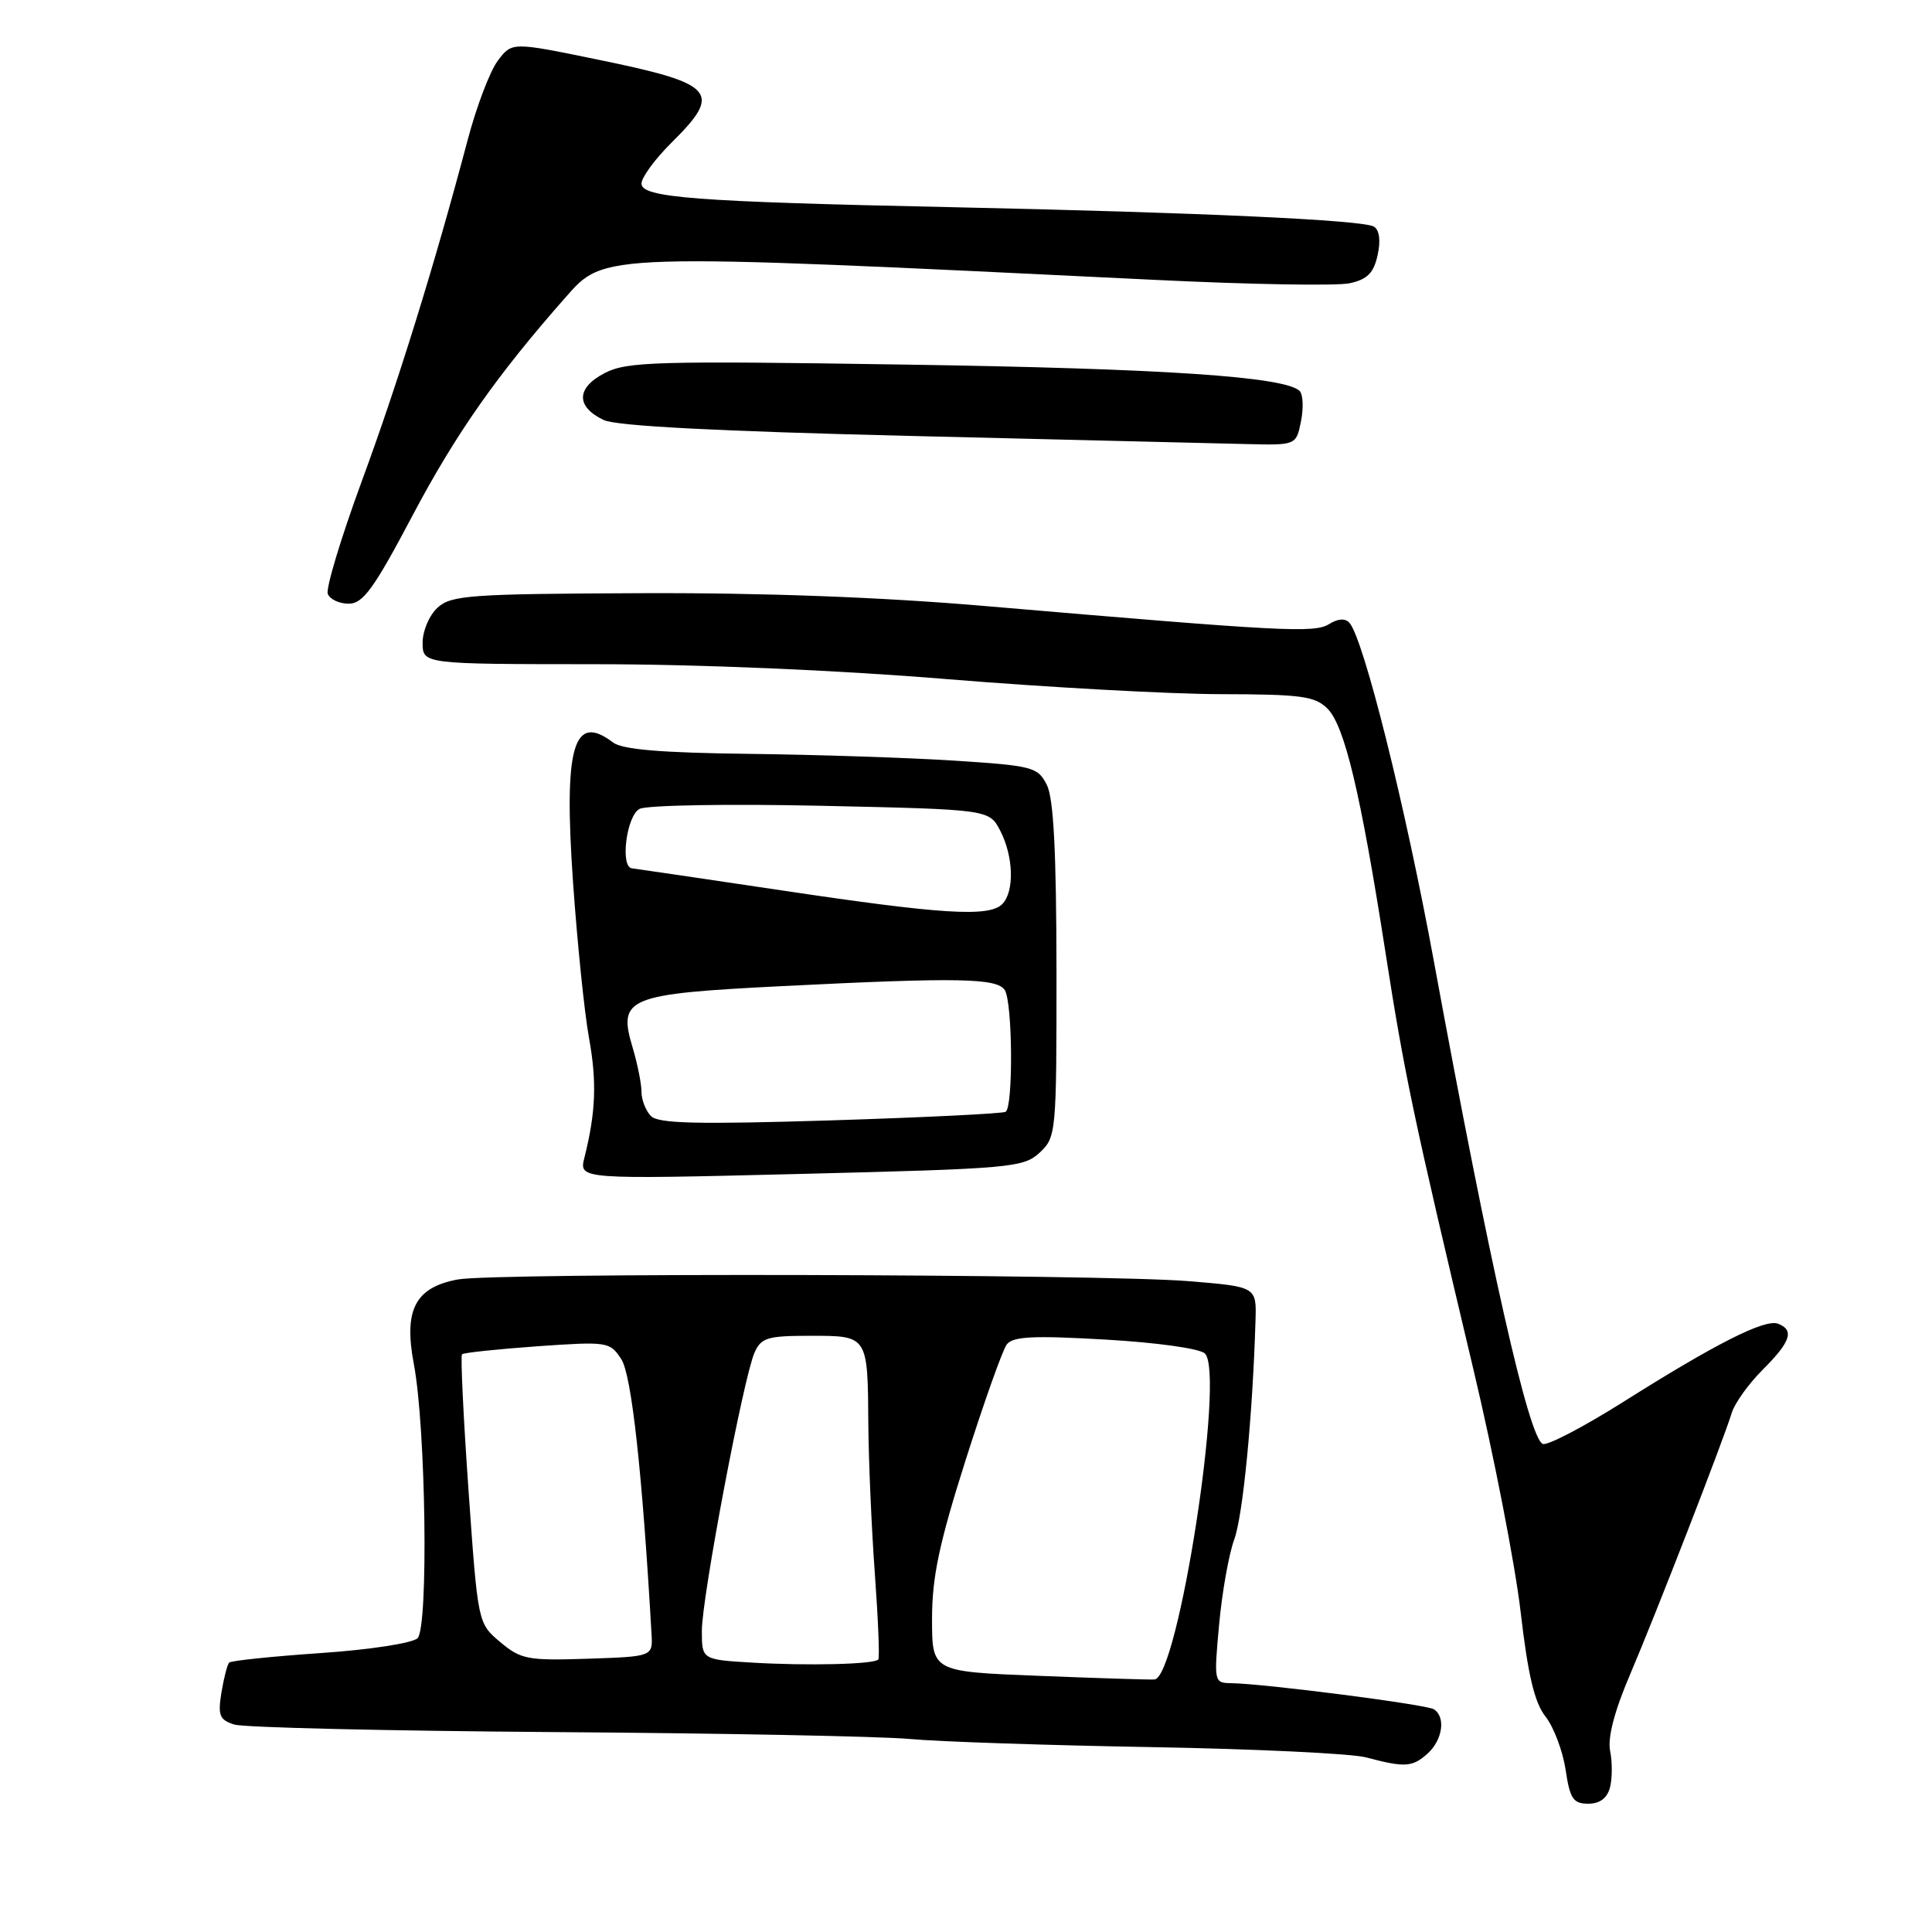 <?xml version="1.0" encoding="UTF-8" standalone="no"?>
<!DOCTYPE svg PUBLIC "-//W3C//DTD SVG 1.1//EN" "http://www.w3.org/Graphics/SVG/1.1/DTD/svg11.dtd" >
<svg xmlns="http://www.w3.org/2000/svg" xmlns:xlink="http://www.w3.org/1999/xlink" version="1.1" viewBox="0 0 256 256">
 <g >
 <path fill="currentColor"
d=" M 213.33 236.85 C 213.64 235.67 213.65 233.49 213.35 232.01 C 213.00 230.25 213.91 226.76 215.98 221.91 C 219.43 213.83 228.34 190.89 229.47 187.20 C 229.85 185.94 231.70 183.36 233.58 181.48 C 237.28 177.79 237.79 176.24 235.60 175.40 C 233.87 174.73 227.34 178.03 215.03 185.80 C 209.82 189.08 205.05 191.57 204.43 191.33 C 202.59 190.63 197.39 167.62 190.02 127.50 C 186.21 106.76 180.70 84.69 178.81 82.53 C 178.25 81.90 177.30 81.96 176.12 82.69 C 174.18 83.91 170.09 83.69 130.50 80.30 C 116.75 79.12 100.96 78.53 84.75 78.60 C 62.36 78.69 59.80 78.87 58.00 80.50 C 56.89 81.50 56.00 83.58 56.00 85.15 C 56.00 88.00 56.00 88.00 78.75 88.01 C 92.54 88.01 110.95 88.79 125.50 89.99 C 138.70 91.07 155.01 91.97 161.75 91.98 C 172.43 92.00 174.24 92.24 175.90 93.90 C 178.17 96.17 180.29 105.10 183.55 125.99 C 186.09 142.34 187.25 147.84 195.21 181.35 C 197.94 192.81 200.76 207.31 201.49 213.57 C 202.46 221.94 203.33 225.61 204.79 227.46 C 205.88 228.84 207.07 232.01 207.45 234.49 C 208.02 238.35 208.46 239.00 210.44 239.00 C 211.98 239.00 212.96 238.27 213.33 236.85 Z  M 189.17 232.35 C 191.17 230.53 191.59 227.48 189.98 226.48 C 188.95 225.85 167.53 223.09 163.16 223.03 C 160.86 223.00 160.84 222.90 161.54 215.25 C 161.93 210.99 162.83 205.93 163.54 204.00 C 164.69 200.89 165.98 187.68 166.36 175.00 C 166.50 170.50 166.50 170.50 157.50 169.76 C 145.86 168.81 65.52 168.62 60.63 169.54 C 55.00 170.60 53.47 173.57 54.84 180.77 C 56.43 189.16 56.79 215.60 55.33 217.07 C 54.68 217.72 49.00 218.60 42.49 219.04 C 36.07 219.48 30.62 220.05 30.37 220.30 C 30.12 220.55 29.66 222.34 29.34 224.27 C 28.85 227.31 29.09 227.89 31.04 228.51 C 32.28 228.91 51.35 229.35 73.40 229.51 C 95.46 229.66 116.65 230.07 120.50 230.42 C 124.35 230.78 138.75 231.26 152.50 231.50 C 166.25 231.74 179.07 232.35 181.00 232.86 C 186.15 234.23 187.15 234.17 189.17 232.35 Z  M 137.75 152.74 C 139.95 150.69 140.00 150.19 139.99 128.58 C 139.97 112.82 139.61 105.78 138.71 104.00 C 137.52 101.64 136.85 101.46 126.47 100.79 C 120.44 100.40 108.18 100.00 99.23 99.89 C 87.60 99.75 82.47 99.32 81.23 98.38 C 75.96 94.38 74.67 98.93 75.94 117.05 C 76.50 125.00 77.44 134.20 78.04 137.50 C 79.10 143.31 78.95 147.37 77.44 153.39 C 76.71 156.28 76.71 156.28 106.11 155.55 C 133.97 154.86 135.62 154.71 137.75 152.74 Z  M 54.70 68.24 C 60.38 57.51 65.80 49.77 74.88 39.47 C 80.18 33.46 79.08 33.49 153.17 37.09 C 165.64 37.70 177.20 37.90 178.85 37.53 C 181.18 37.02 182.02 36.17 182.54 33.81 C 182.97 31.88 182.78 30.48 182.05 30.03 C 180.63 29.15 159.00 28.16 126.00 27.45 C 92.07 26.73 85.00 26.19 85.00 24.33 C 85.00 23.51 86.80 21.06 89.00 18.88 C 95.77 12.18 94.79 11.09 79.17 7.89 C 67.84 5.56 67.84 5.56 65.97 8.03 C 64.94 9.39 63.14 14.10 61.98 18.50 C 57.54 35.25 52.74 50.72 47.92 63.81 C 45.18 71.27 43.16 77.97 43.43 78.69 C 43.71 79.41 44.96 80.00 46.22 79.99 C 48.11 79.99 49.56 77.97 54.70 68.24 Z  M 172.39 55.81 C 172.74 54.06 172.66 52.26 172.21 51.81 C 170.31 49.91 154.26 48.83 119.94 48.31 C 86.94 47.80 83.07 47.91 80.13 49.43 C 76.33 51.40 76.29 53.90 80.01 55.66 C 81.67 56.45 95.20 57.15 120.50 57.76 C 141.40 58.26 161.48 58.75 165.12 58.84 C 171.75 59.00 171.75 59.00 172.39 55.81 Z  M 137.50 222.05 C 123.50 221.50 123.50 221.50 123.50 214.50 C 123.50 208.98 124.44 204.53 127.94 193.50 C 130.39 185.80 132.84 178.89 133.40 178.15 C 134.20 177.08 136.89 176.95 146.45 177.50 C 153.28 177.89 159.00 178.69 159.66 179.35 C 162.36 182.02 156.09 222.42 152.96 222.54 C 152.16 222.58 145.20 222.36 137.50 222.05 Z  M 99.75 220.31 C 93.00 219.91 93.00 219.91 93.00 216.08 C 93.00 211.67 98.50 182.60 99.97 179.25 C 100.85 177.25 101.68 177.00 107.37 177.00 C 115.04 177.00 114.98 176.91 115.06 188.83 C 115.10 193.60 115.48 202.45 115.92 208.50 C 116.36 214.55 116.57 219.68 116.38 219.89 C 115.84 220.53 107.08 220.74 99.75 220.31 Z  M 66.28 217.58 C 63.32 215.09 63.32 215.09 62.08 197.46 C 61.40 187.76 61.01 179.65 61.22 179.45 C 61.43 179.24 65.91 178.77 71.18 178.39 C 80.54 177.74 80.81 177.78 82.33 180.11 C 83.69 182.21 85.11 195.11 86.33 216.50 C 86.50 219.50 86.50 219.50 77.87 219.79 C 69.92 220.05 69.01 219.88 66.28 217.58 Z  M 86.25 147.88 C 85.56 147.17 85.00 145.73 85.00 144.67 C 85.00 143.60 84.47 140.97 83.83 138.82 C 81.84 132.19 83.04 131.70 103.76 130.66 C 126.93 129.50 132.13 129.59 133.14 131.20 C 134.18 132.83 134.27 146.73 133.25 147.32 C 132.84 147.56 122.38 148.07 110.00 148.46 C 92.32 149.00 87.23 148.88 86.25 147.88 Z  M 103.50 117.97 C 93.05 116.41 84.16 115.10 83.75 115.06 C 82.14 114.93 83.01 108.07 84.75 107.18 C 85.71 106.69 96.53 106.50 108.79 106.77 C 131.08 107.26 131.08 107.26 132.54 110.08 C 134.31 113.50 134.43 118.17 132.80 119.80 C 131.05 121.55 124.79 121.16 103.50 117.97 Z "/>
</g>
</svg>